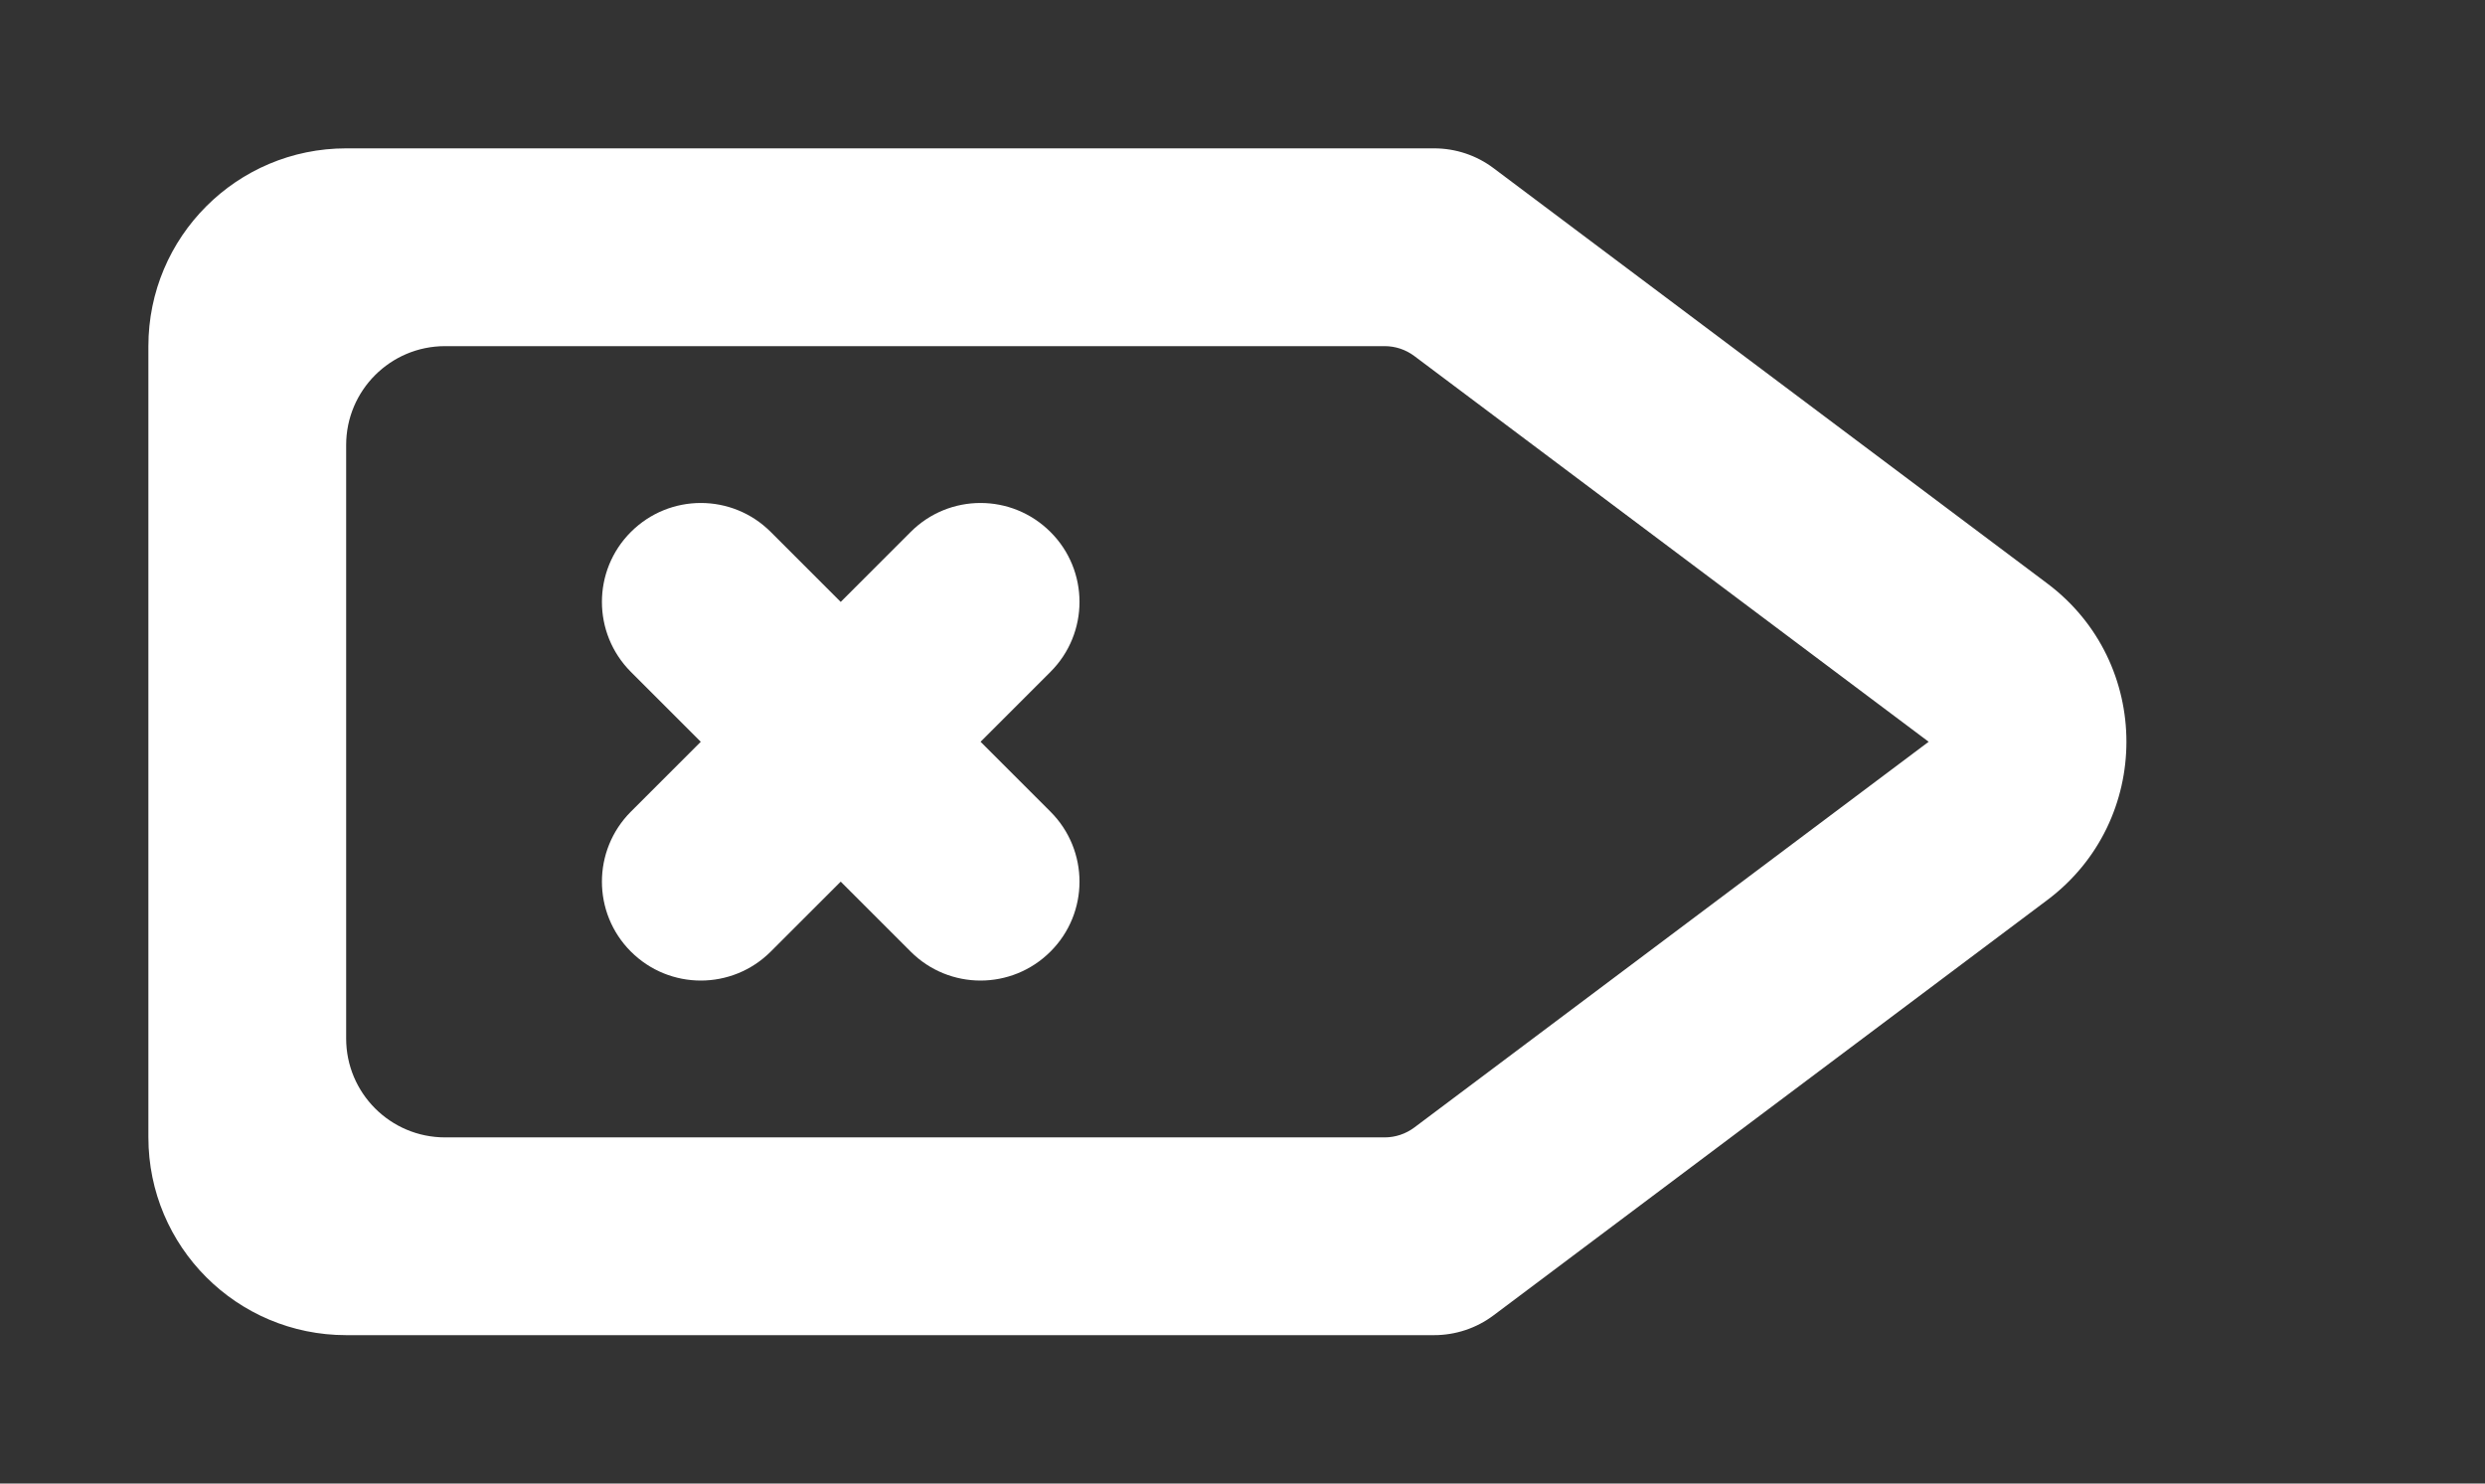 <!-- Generated by IcoMoon.io -->
<svg version="1.1" xmlns="http://www.w3.org/2000/svg" width="67" height="40" viewBox="0 0 67 40">
<rect x="0" y="0" width="67" height="40" fill="#333333" stroke="none"/>
<title>mp-next_arrow-6</title>
<path fill="#fff" d="M28.323 18.115l-1.885 1.885 1.885 1.885c1.043 1.043 1.043 2.731 0 3.771-1.043 1.043-2.731 1.043-3.771 0l-1.885-1.885-1.885 1.885c-1.043 1.043-2.731 1.043-3.773 0-1.040-1.040-1.040-2.728 0-3.771l1.885-1.885-1.885-1.885c-1.040-1.043-1.040-2.731 0-3.771 1.043-1.043 2.731-1.043 3.773 0l1.885 1.885 1.885-1.885c1.040-1.043 2.728-1.043 3.771 0 1.043 1.040 1.043 2.728 0 3.771v0zM38.133 30.4c-0.232 0.173-0.512 0.267-0.8 0.267h-25.333c-1.475 0-2.667-1.195-2.667-2.667v-16c0-1.472 1.192-2.667 2.667-2.667h25.333c0.288 0 0.568 0.093 0.8 0.267l13.867 10.4-13.867 10.4zM55.2 15.733l-14.933-11.2c-0.461-0.347-1.024-0.533-1.6-0.533h-29.333c-2.947 0-5.333 2.387-5.333 5.333v21.333c0 2.947 2.387 5.333 5.333 5.333h29.333c0.576 0 1.139-0.187 1.6-0.533l14.933-11.2c2.843-2.133 2.843-6.4 0-8.533v0z"></path>
</svg>
